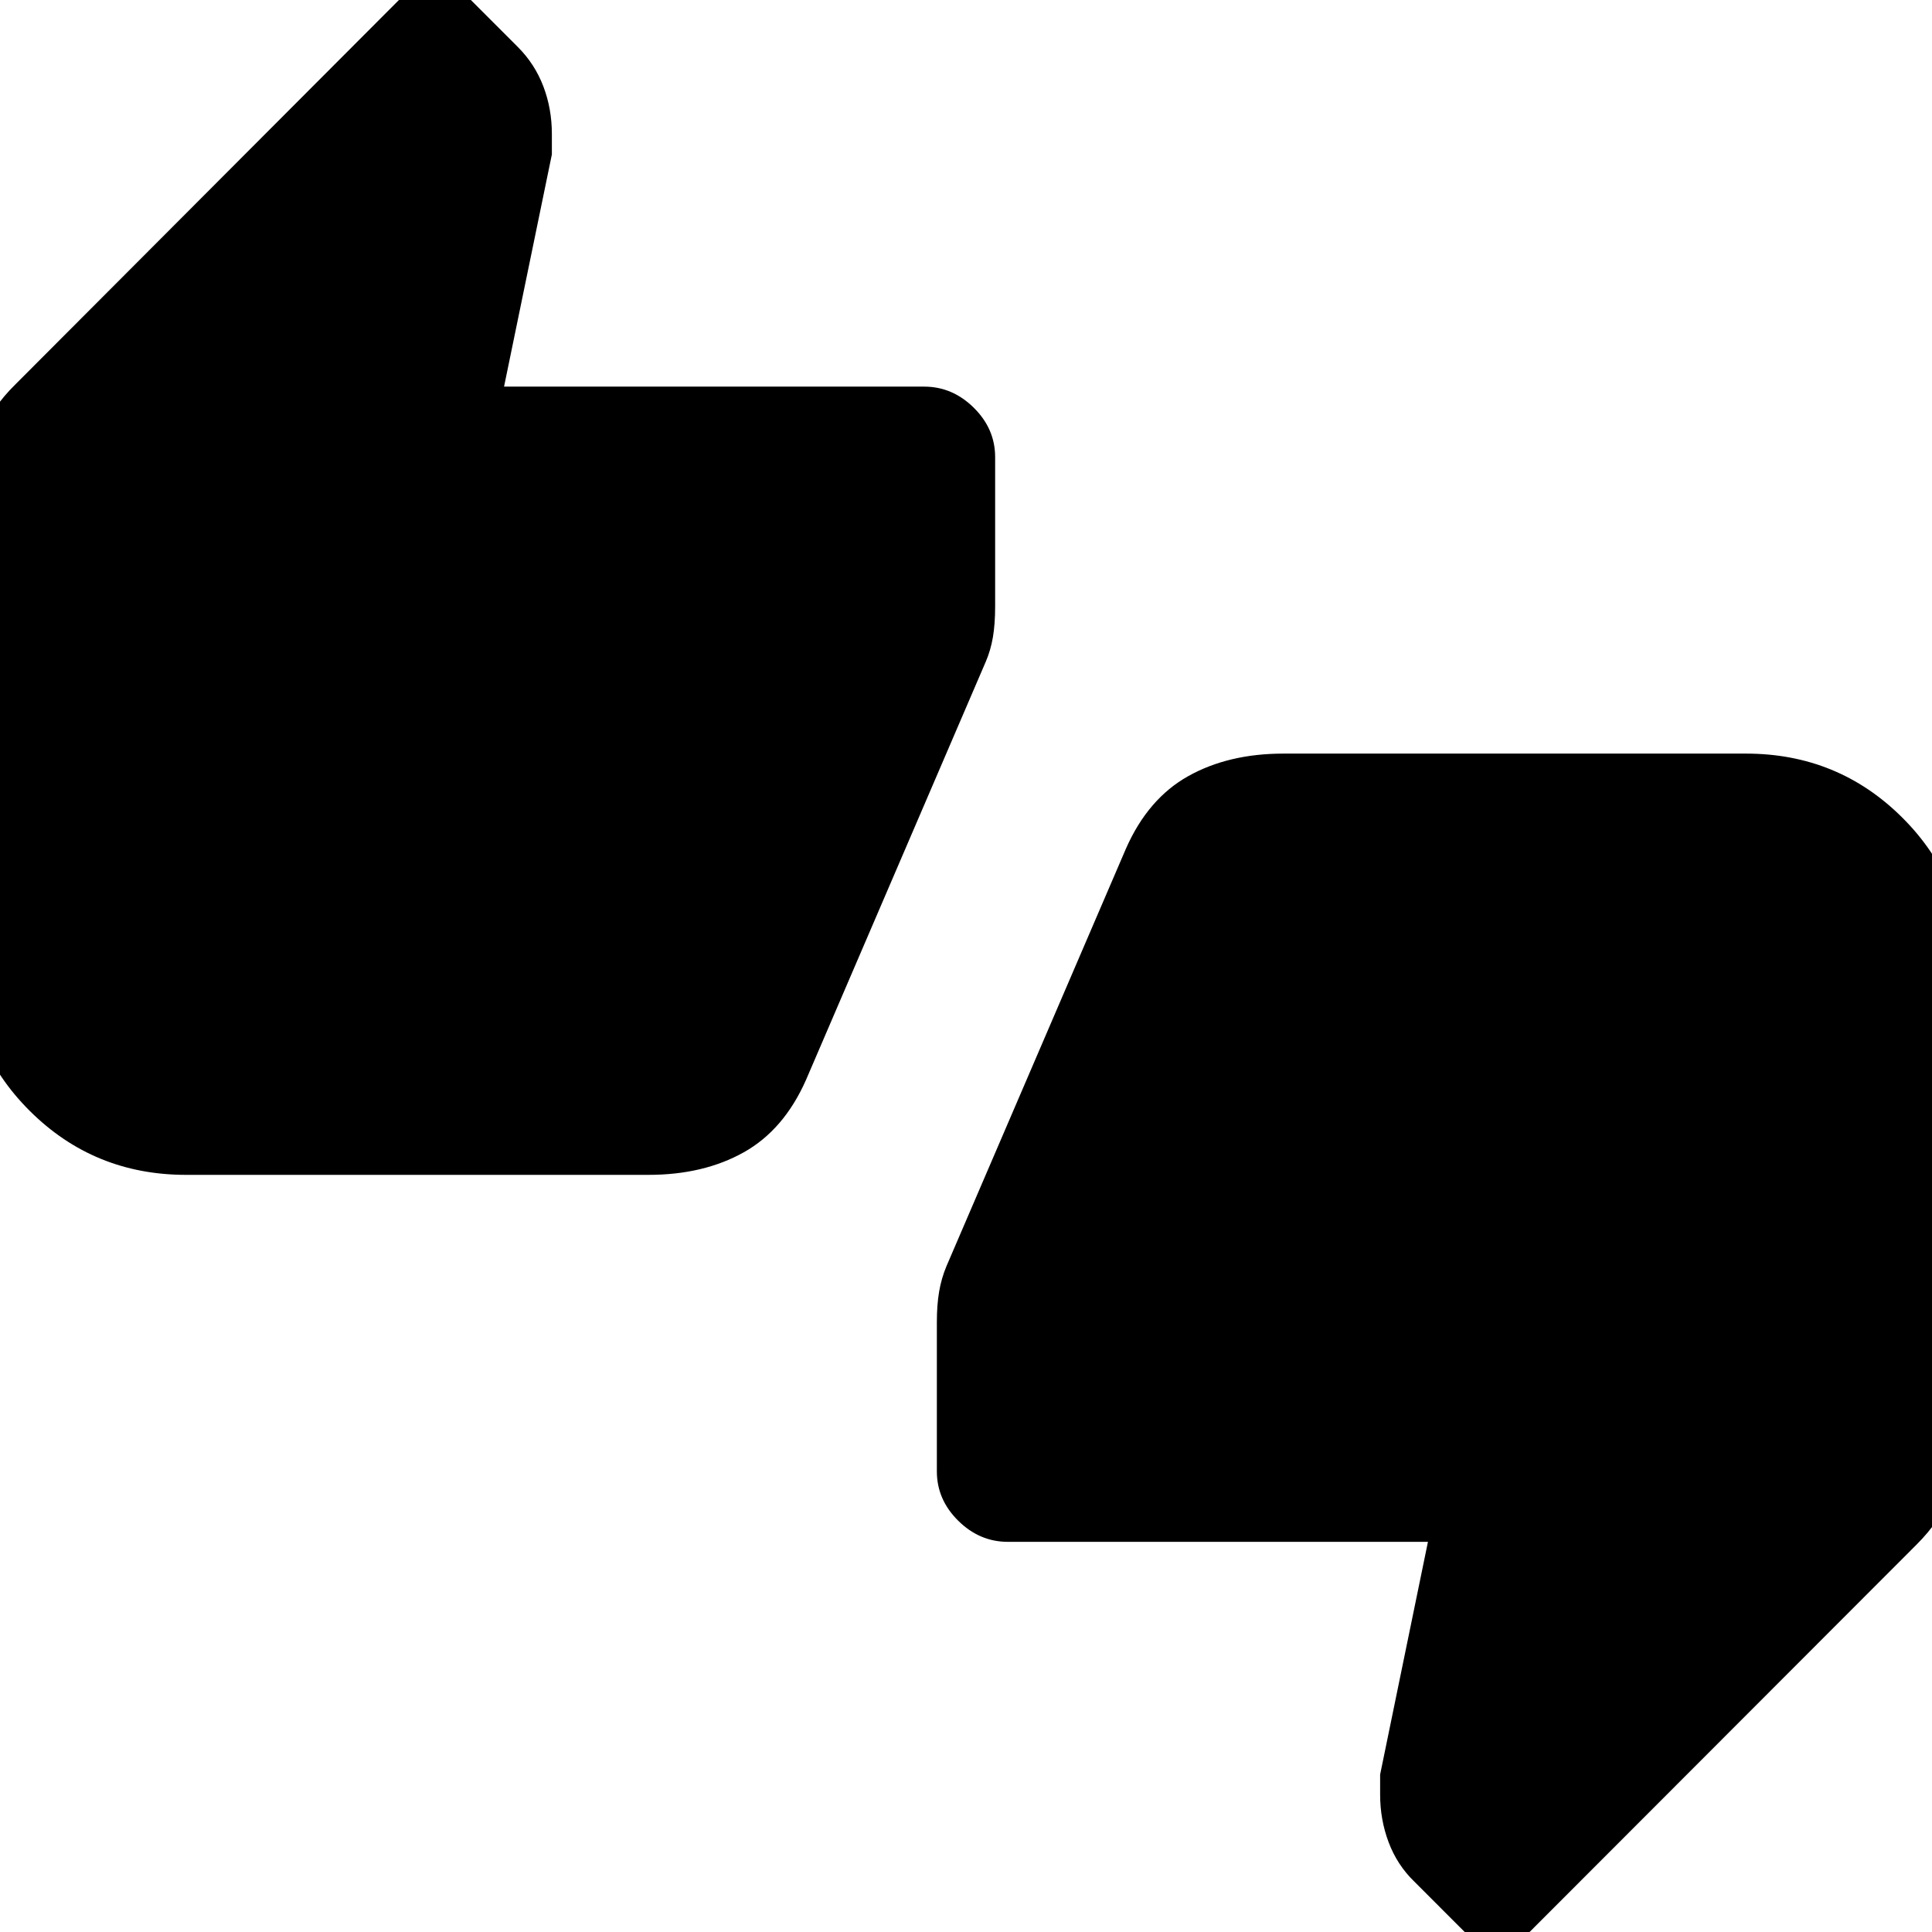 <svg xmlns="http://www.w3.org/2000/svg" height="24" viewBox="0 -960 960 960" width="24"><path d="M92.46-376.22q-45.77 0-77.68-31.79-31.91-31.79-31.91-77.56v-225.54q0-16.43 6.46-31.35 6.45-14.91 18.41-26.63l208.33-208.8 41.23 41.23q8.44 8.44 12.68 19.56t4.24 23.7v10.14l-23.76 115.37h208.76q14.04 0 24.65 10.49t10.61 24.53v74.24q0 8.72-1.11 15.26-1.12 6.55-3.58 12.24l-89.25 207.65q-10.97 24.85-30.97 36.06-20 11.2-47.31 11.2H92.46ZM743.93 16.13l-41.19-41.2q-8.48-8.23-12.72-19.47-4.24-11.24-4.24-23.69v-10.03l23.76-115.61H500.78q-14.04 0-24.65-10.49t-10.61-24.53v-74.2q0-8.52 1.12-15.09 1.12-6.58 3.6-12.54l89.22-207.56q10.95-24.86 30.96-36.06 20.01-11.2 47.32-11.2h229.8q45.77 0 77.68 31.79 31.91 31.78 31.91 77.55v225.55q0 16.5-6.46 31.41-6.45 14.92-18.41 26.81L743.93 16.13Z"/></svg>